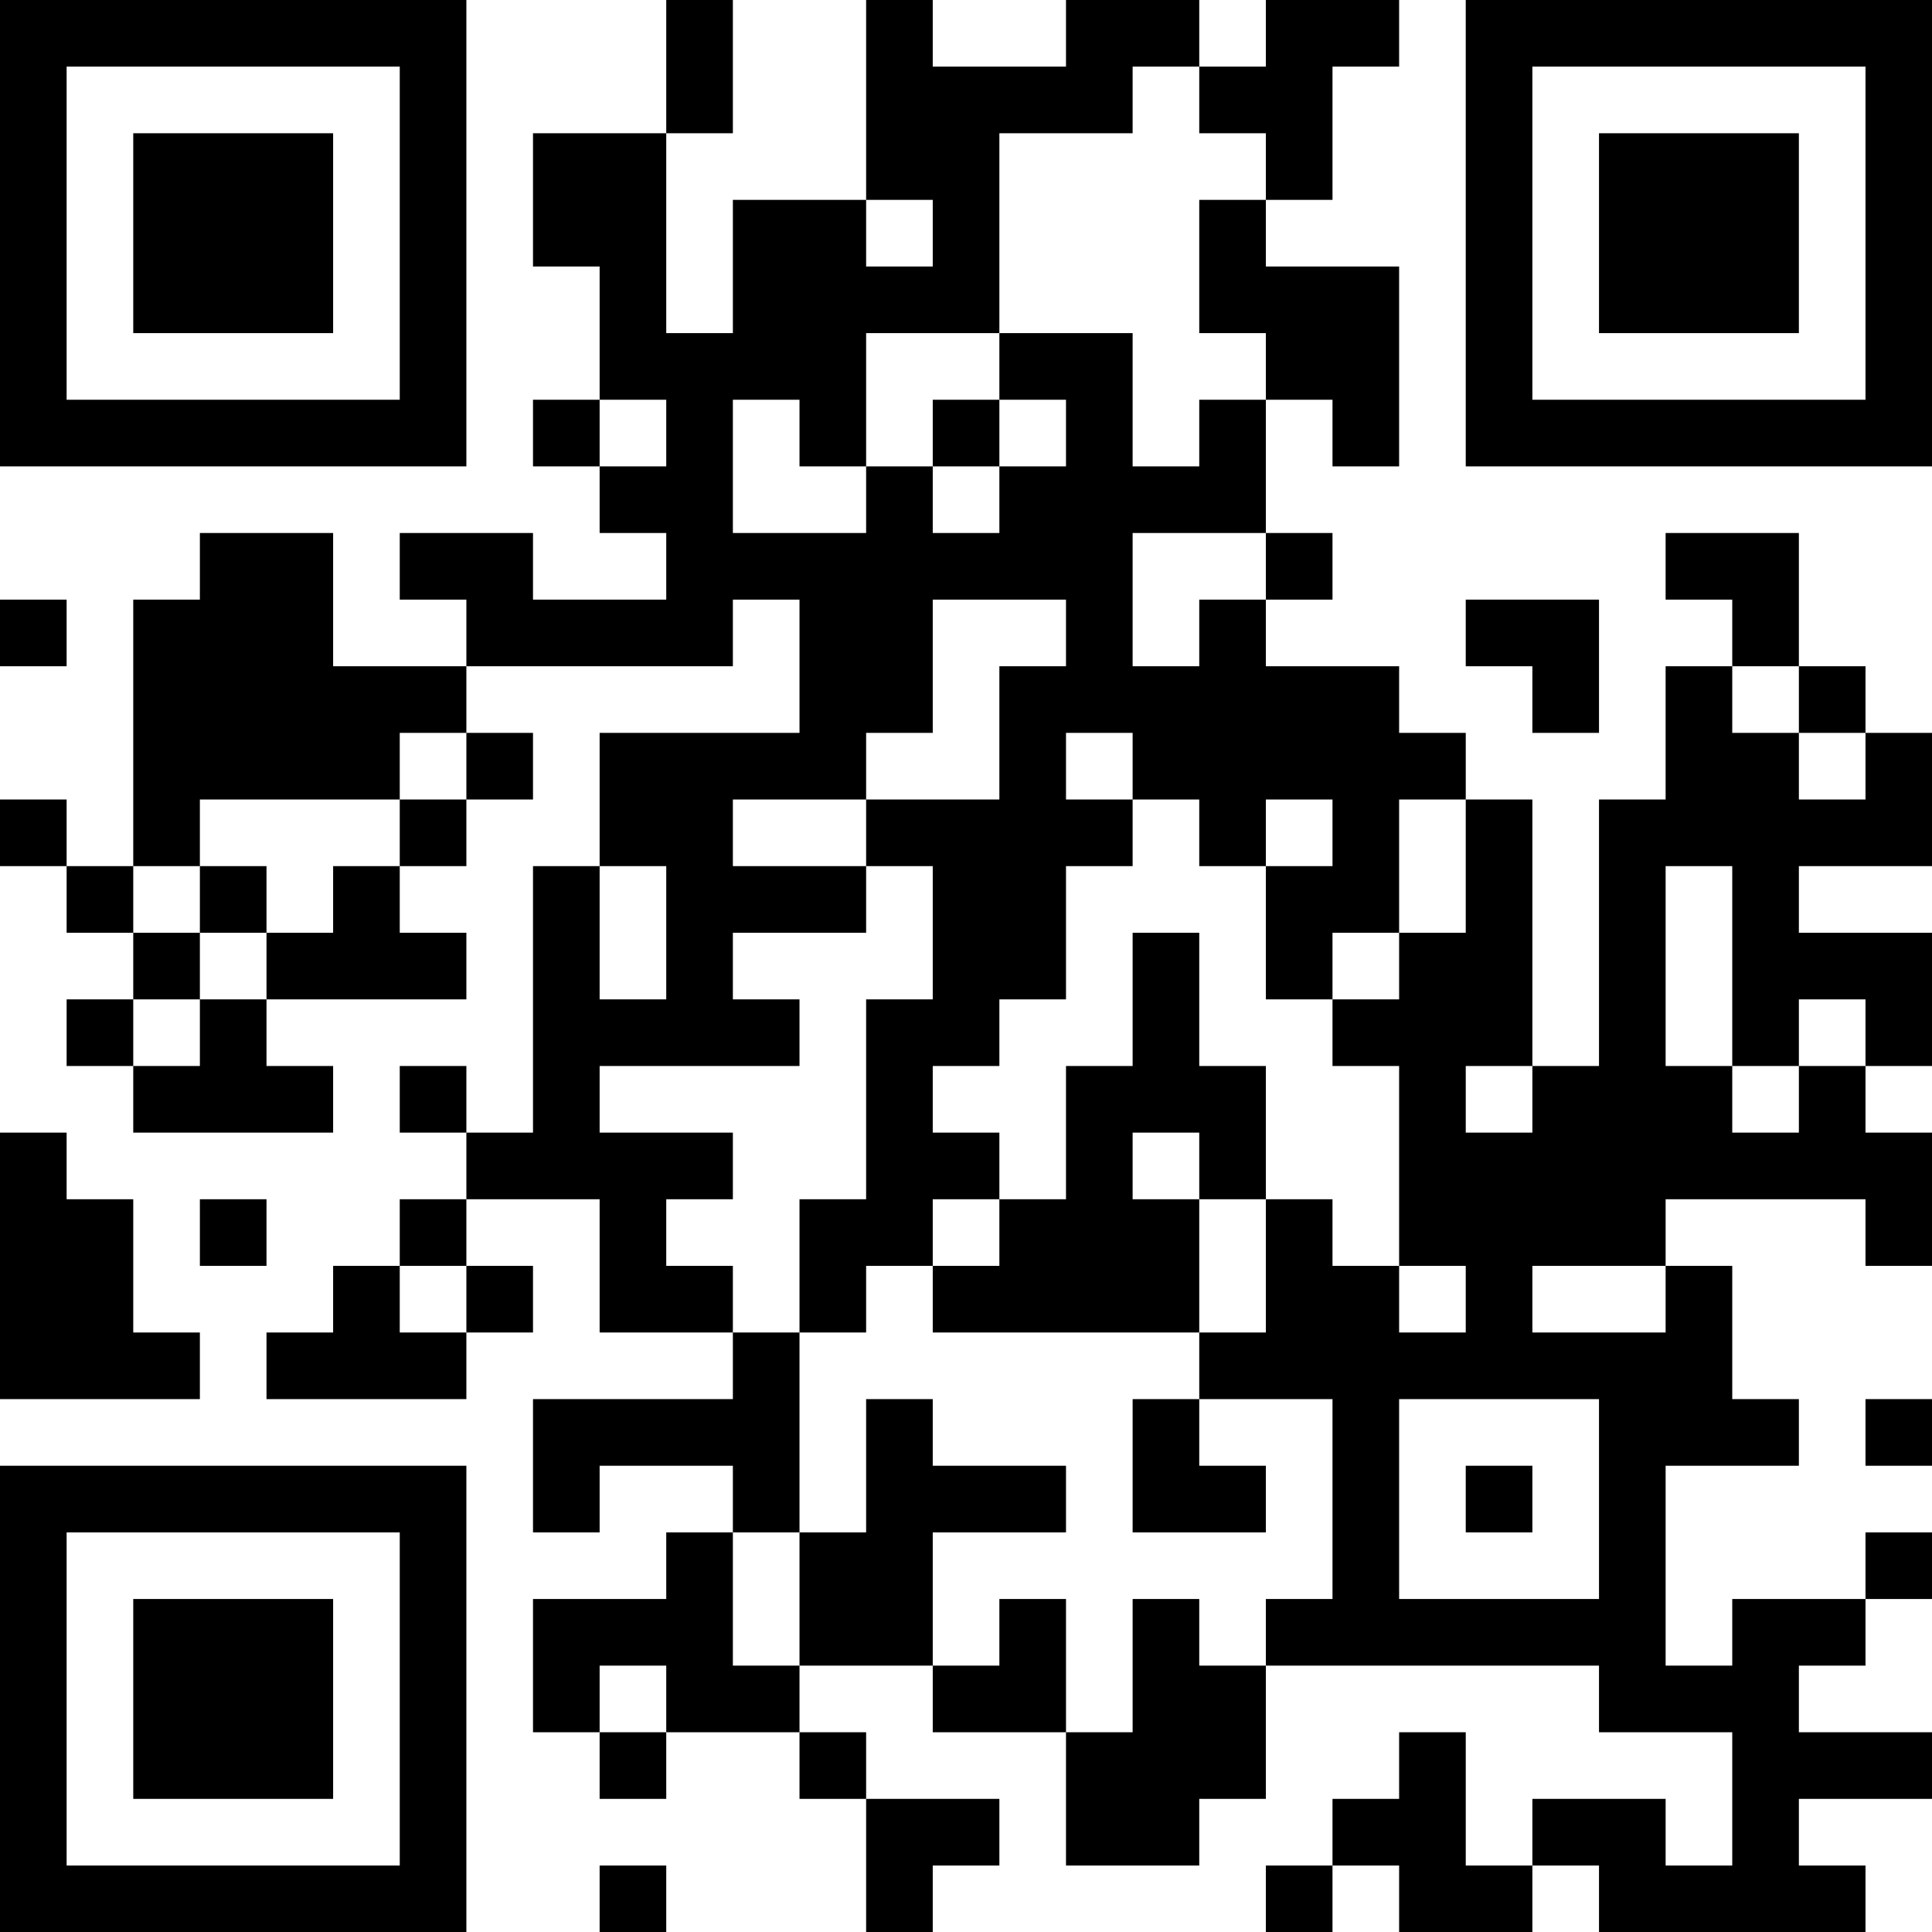 <?xml version="1.0" encoding="UTF-8"?>
<svg xmlns="http://www.w3.org/2000/svg" version="1.1" width="200" height="200" viewBox="0 0 200 200"><rect x="0" y="0" width="200" height="200" fill="#ffffff"/><g transform="scale(6.897)"><g transform="translate(0,0)"><path fill-rule="evenodd" d="M10 0L10 2L8 2L8 4L9 4L9 6L8 6L8 7L9 7L9 8L10 8L10 9L8 9L8 8L6 8L6 9L7 9L7 10L5 10L5 8L3 8L3 9L2 9L2 13L1 13L1 12L0 12L0 13L1 13L1 14L2 14L2 15L1 15L1 16L2 16L2 17L5 17L5 16L4 16L4 15L7 15L7 14L6 14L6 13L7 13L7 12L8 12L8 11L7 11L7 10L11 10L11 9L12 9L12 11L9 11L9 13L8 13L8 17L7 17L7 16L6 16L6 17L7 17L7 18L6 18L6 19L5 19L5 20L4 20L4 21L7 21L7 20L8 20L8 19L7 19L7 18L9 18L9 20L11 20L11 21L8 21L8 23L9 23L9 22L11 22L11 23L10 23L10 24L8 24L8 26L9 26L9 27L10 27L10 26L12 26L12 27L13 27L13 29L14 29L14 28L15 28L15 27L13 27L13 26L12 26L12 25L14 25L14 26L16 26L16 28L18 28L18 27L19 27L19 25L24 25L24 26L26 26L26 28L25 28L25 27L23 27L23 28L22 28L22 26L21 26L21 27L20 27L20 28L19 28L19 29L20 29L20 28L21 28L21 29L23 29L23 28L24 28L24 29L28 29L28 28L27 28L27 27L29 27L29 26L27 26L27 25L28 25L28 24L29 24L29 23L28 23L28 24L26 24L26 25L25 25L25 22L27 22L27 21L26 21L26 19L25 19L25 18L28 18L28 19L29 19L29 17L28 17L28 16L29 16L29 14L27 14L27 13L29 13L29 11L28 11L28 10L27 10L27 8L25 8L25 9L26 9L26 10L25 10L25 12L24 12L24 16L23 16L23 12L22 12L22 11L21 11L21 10L19 10L19 9L20 9L20 8L19 8L19 6L20 6L20 7L21 7L21 4L19 4L19 3L20 3L20 1L21 1L21 0L19 0L19 1L18 1L18 0L16 0L16 1L14 1L14 0L13 0L13 3L11 3L11 5L10 5L10 2L11 2L11 0ZM17 1L17 2L15 2L15 5L13 5L13 7L12 7L12 6L11 6L11 8L13 8L13 7L14 7L14 8L15 8L15 7L16 7L16 6L15 6L15 5L17 5L17 7L18 7L18 6L19 6L19 5L18 5L18 3L19 3L19 2L18 2L18 1ZM13 3L13 4L14 4L14 3ZM9 6L9 7L10 7L10 6ZM14 6L14 7L15 7L15 6ZM17 8L17 10L18 10L18 9L19 9L19 8ZM0 9L0 10L1 10L1 9ZM14 9L14 11L13 11L13 12L11 12L11 13L13 13L13 14L11 14L11 15L12 15L12 16L9 16L9 17L11 17L11 18L10 18L10 19L11 19L11 20L12 20L12 23L11 23L11 25L12 25L12 23L13 23L13 21L14 21L14 22L16 22L16 23L14 23L14 25L15 25L15 24L16 24L16 26L17 26L17 24L18 24L18 25L19 25L19 24L20 24L20 21L18 21L18 20L19 20L19 18L20 18L20 19L21 19L21 20L22 20L22 19L21 19L21 16L20 16L20 15L21 15L21 14L22 14L22 12L21 12L21 14L20 14L20 15L19 15L19 13L20 13L20 12L19 12L19 13L18 13L18 12L17 12L17 11L16 11L16 12L17 12L17 13L16 13L16 15L15 15L15 16L14 16L14 17L15 17L15 18L14 18L14 19L13 19L13 20L12 20L12 18L13 18L13 15L14 15L14 13L13 13L13 12L15 12L15 10L16 10L16 9ZM22 9L22 10L23 10L23 11L24 11L24 9ZM26 10L26 11L27 11L27 12L28 12L28 11L27 11L27 10ZM6 11L6 12L3 12L3 13L2 13L2 14L3 14L3 15L2 15L2 16L3 16L3 15L4 15L4 14L5 14L5 13L6 13L6 12L7 12L7 11ZM3 13L3 14L4 14L4 13ZM9 13L9 15L10 15L10 13ZM25 13L25 16L26 16L26 17L27 17L27 16L28 16L28 15L27 15L27 16L26 16L26 13ZM17 14L17 16L16 16L16 18L15 18L15 19L14 19L14 20L18 20L18 18L19 18L19 16L18 16L18 14ZM22 16L22 17L23 17L23 16ZM0 17L0 21L3 21L3 20L2 20L2 18L1 18L1 17ZM17 17L17 18L18 18L18 17ZM3 18L3 19L4 19L4 18ZM6 19L6 20L7 20L7 19ZM23 19L23 20L25 20L25 19ZM17 21L17 23L19 23L19 22L18 22L18 21ZM21 21L21 24L24 24L24 21ZM28 21L28 22L29 22L29 21ZM22 22L22 23L23 23L23 22ZM9 25L9 26L10 26L10 25ZM9 28L9 29L10 29L10 28ZM0 0L0 7L7 7L7 0ZM1 1L1 6L6 6L6 1ZM2 2L2 5L5 5L5 2ZM22 0L22 7L29 7L29 0ZM23 1L23 6L28 6L28 1ZM24 2L24 5L27 5L27 2ZM0 22L0 29L7 29L7 22ZM1 23L1 28L6 28L6 23ZM2 24L2 27L5 27L5 24Z" fill="#000000"/></g></g></svg>
